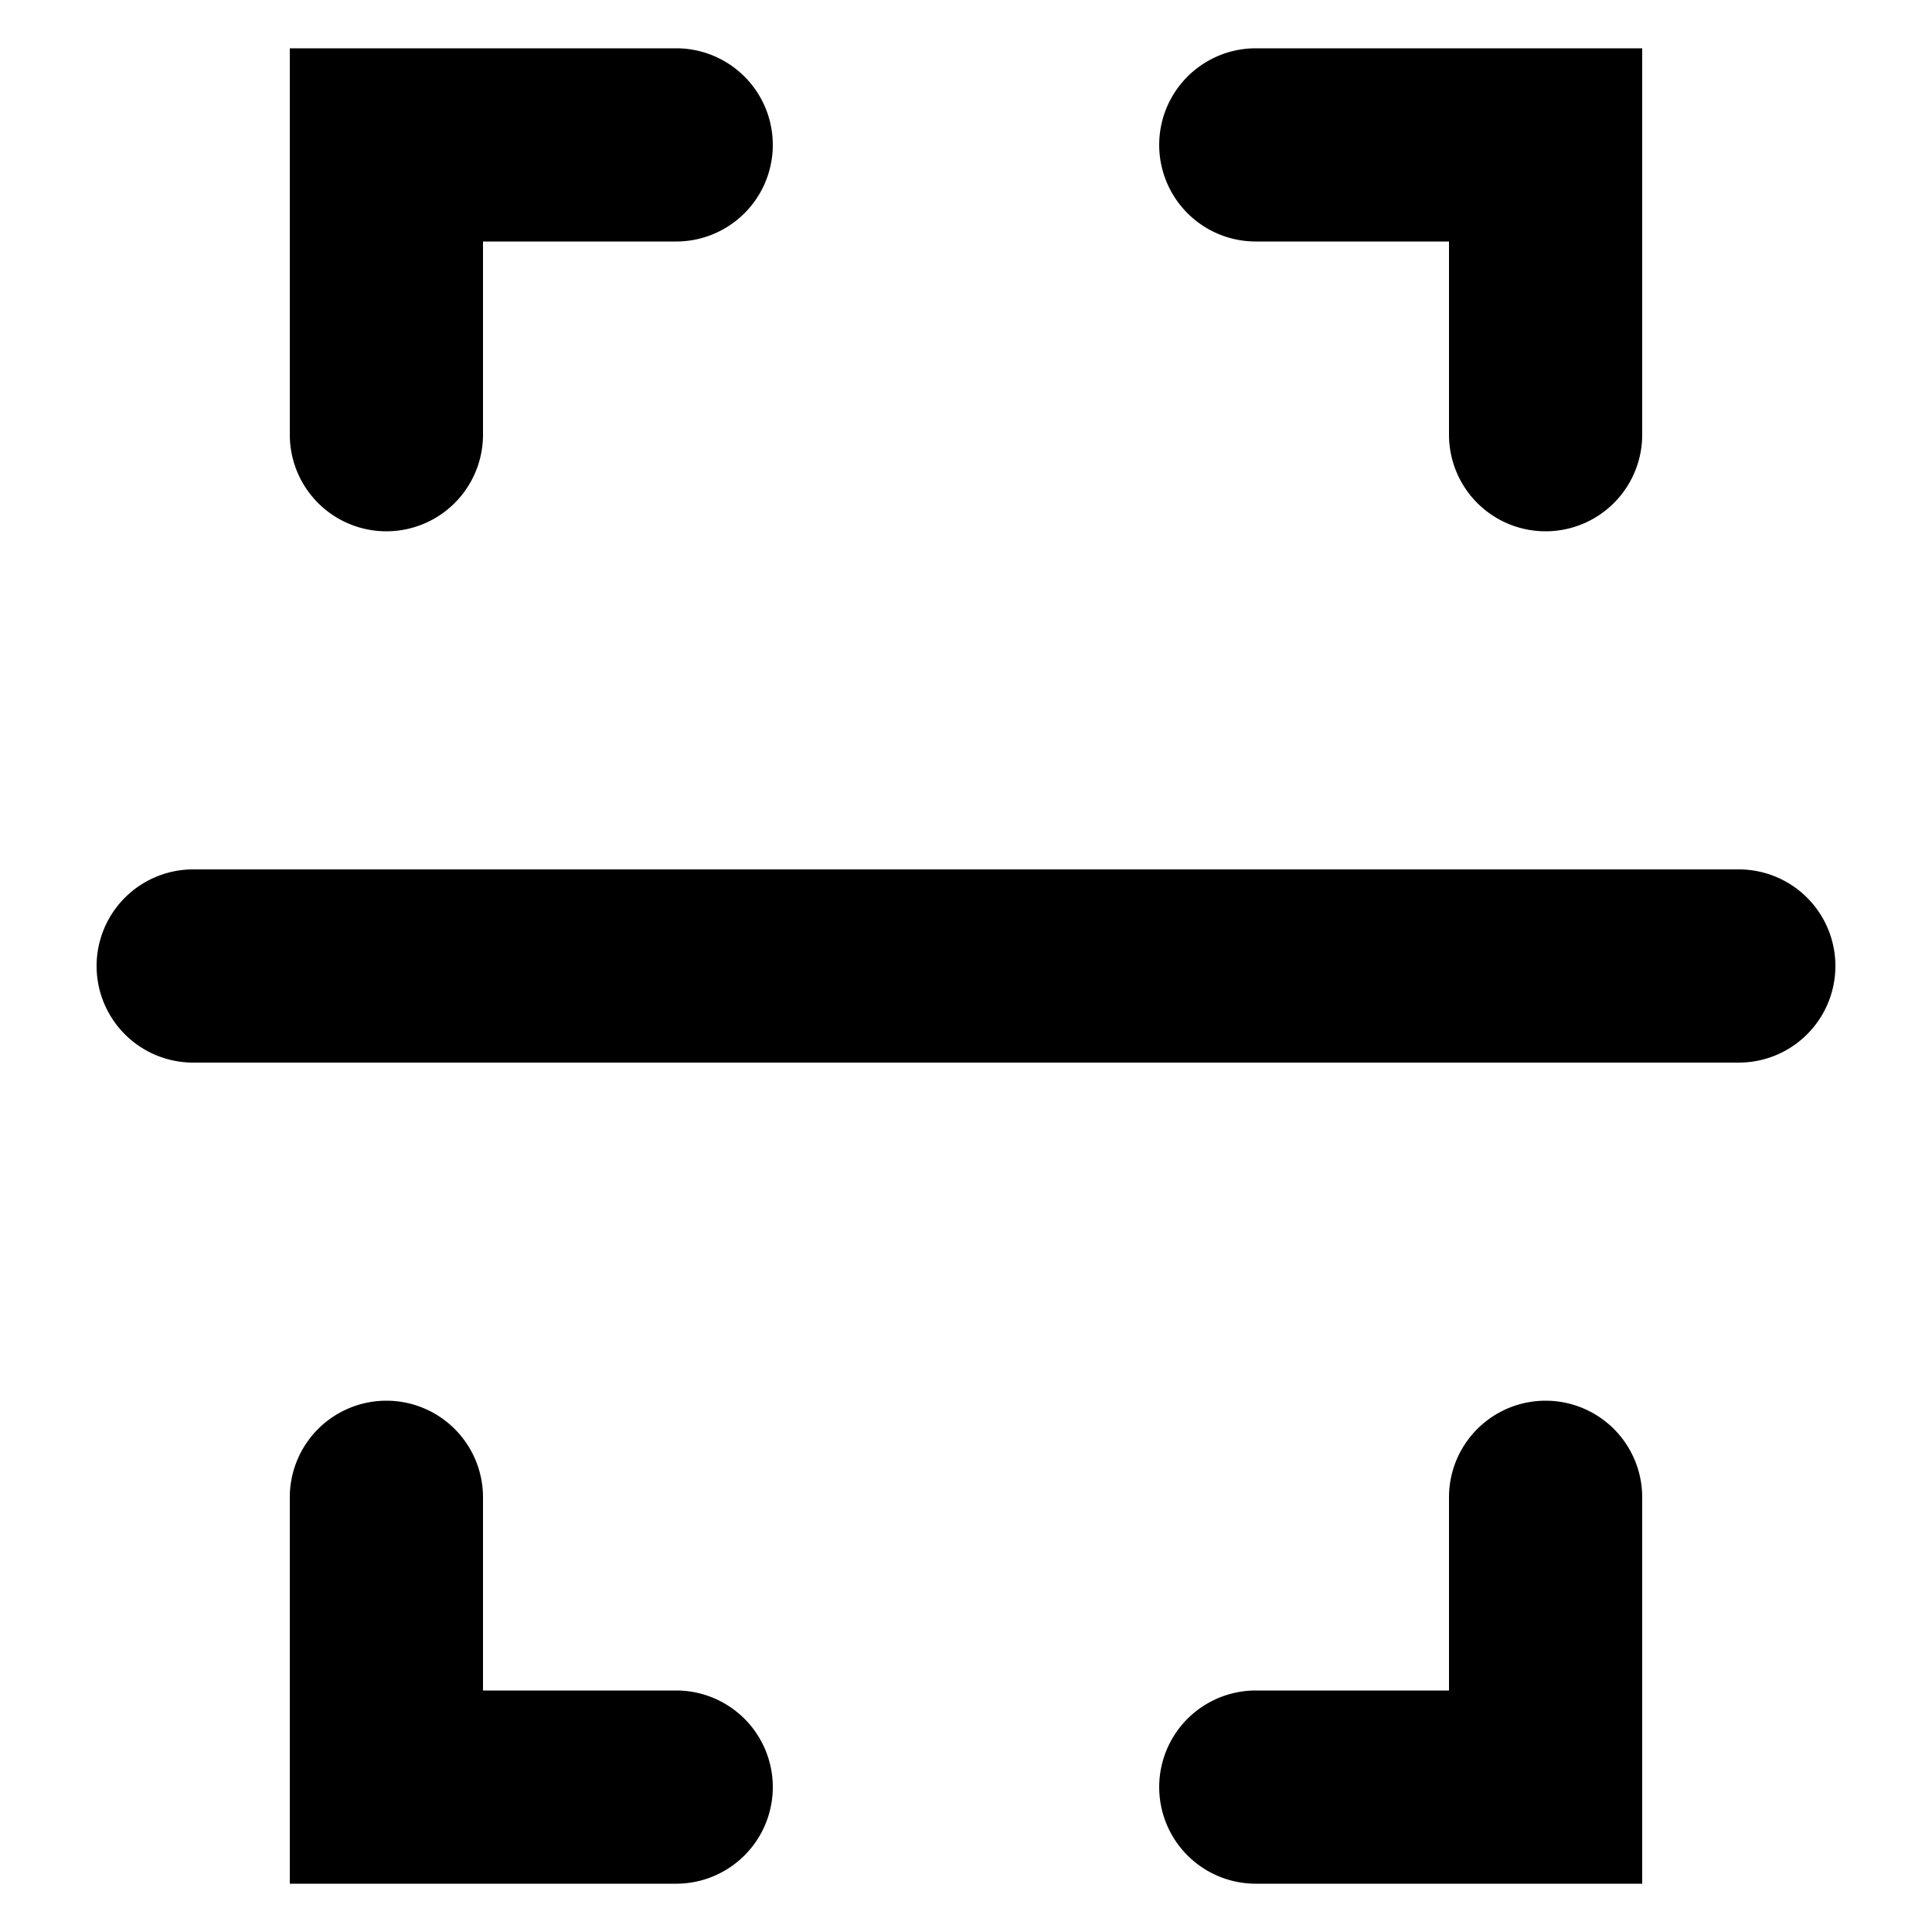 <svg xmlns="http://www.w3.org/2000/svg" xml:space="preserve" viewBox="0 0 20 20"><path d="M3 .5h4a1 1 0 0 1 0 2H5v2a1 1 0 0 1-2 0zM1 10a1 1 0 0 1 1-1h16a1 1 0 0 1 0 2H2a1 1 0 0 1-1-1M5 15.5a1 1 0 0 0-2 0v4h4a1 1 0 0 0 0-2H5zM12 1.5a1 1 0 0 1 1-1h4v4a1 1 0 0 1-2 0v-2h-2a1 1 0 0 1-1-1M17 15.5a1 1 0 0 0-2 0v2h-2a1 1 0 0 0 0 2h4z"/></svg>
